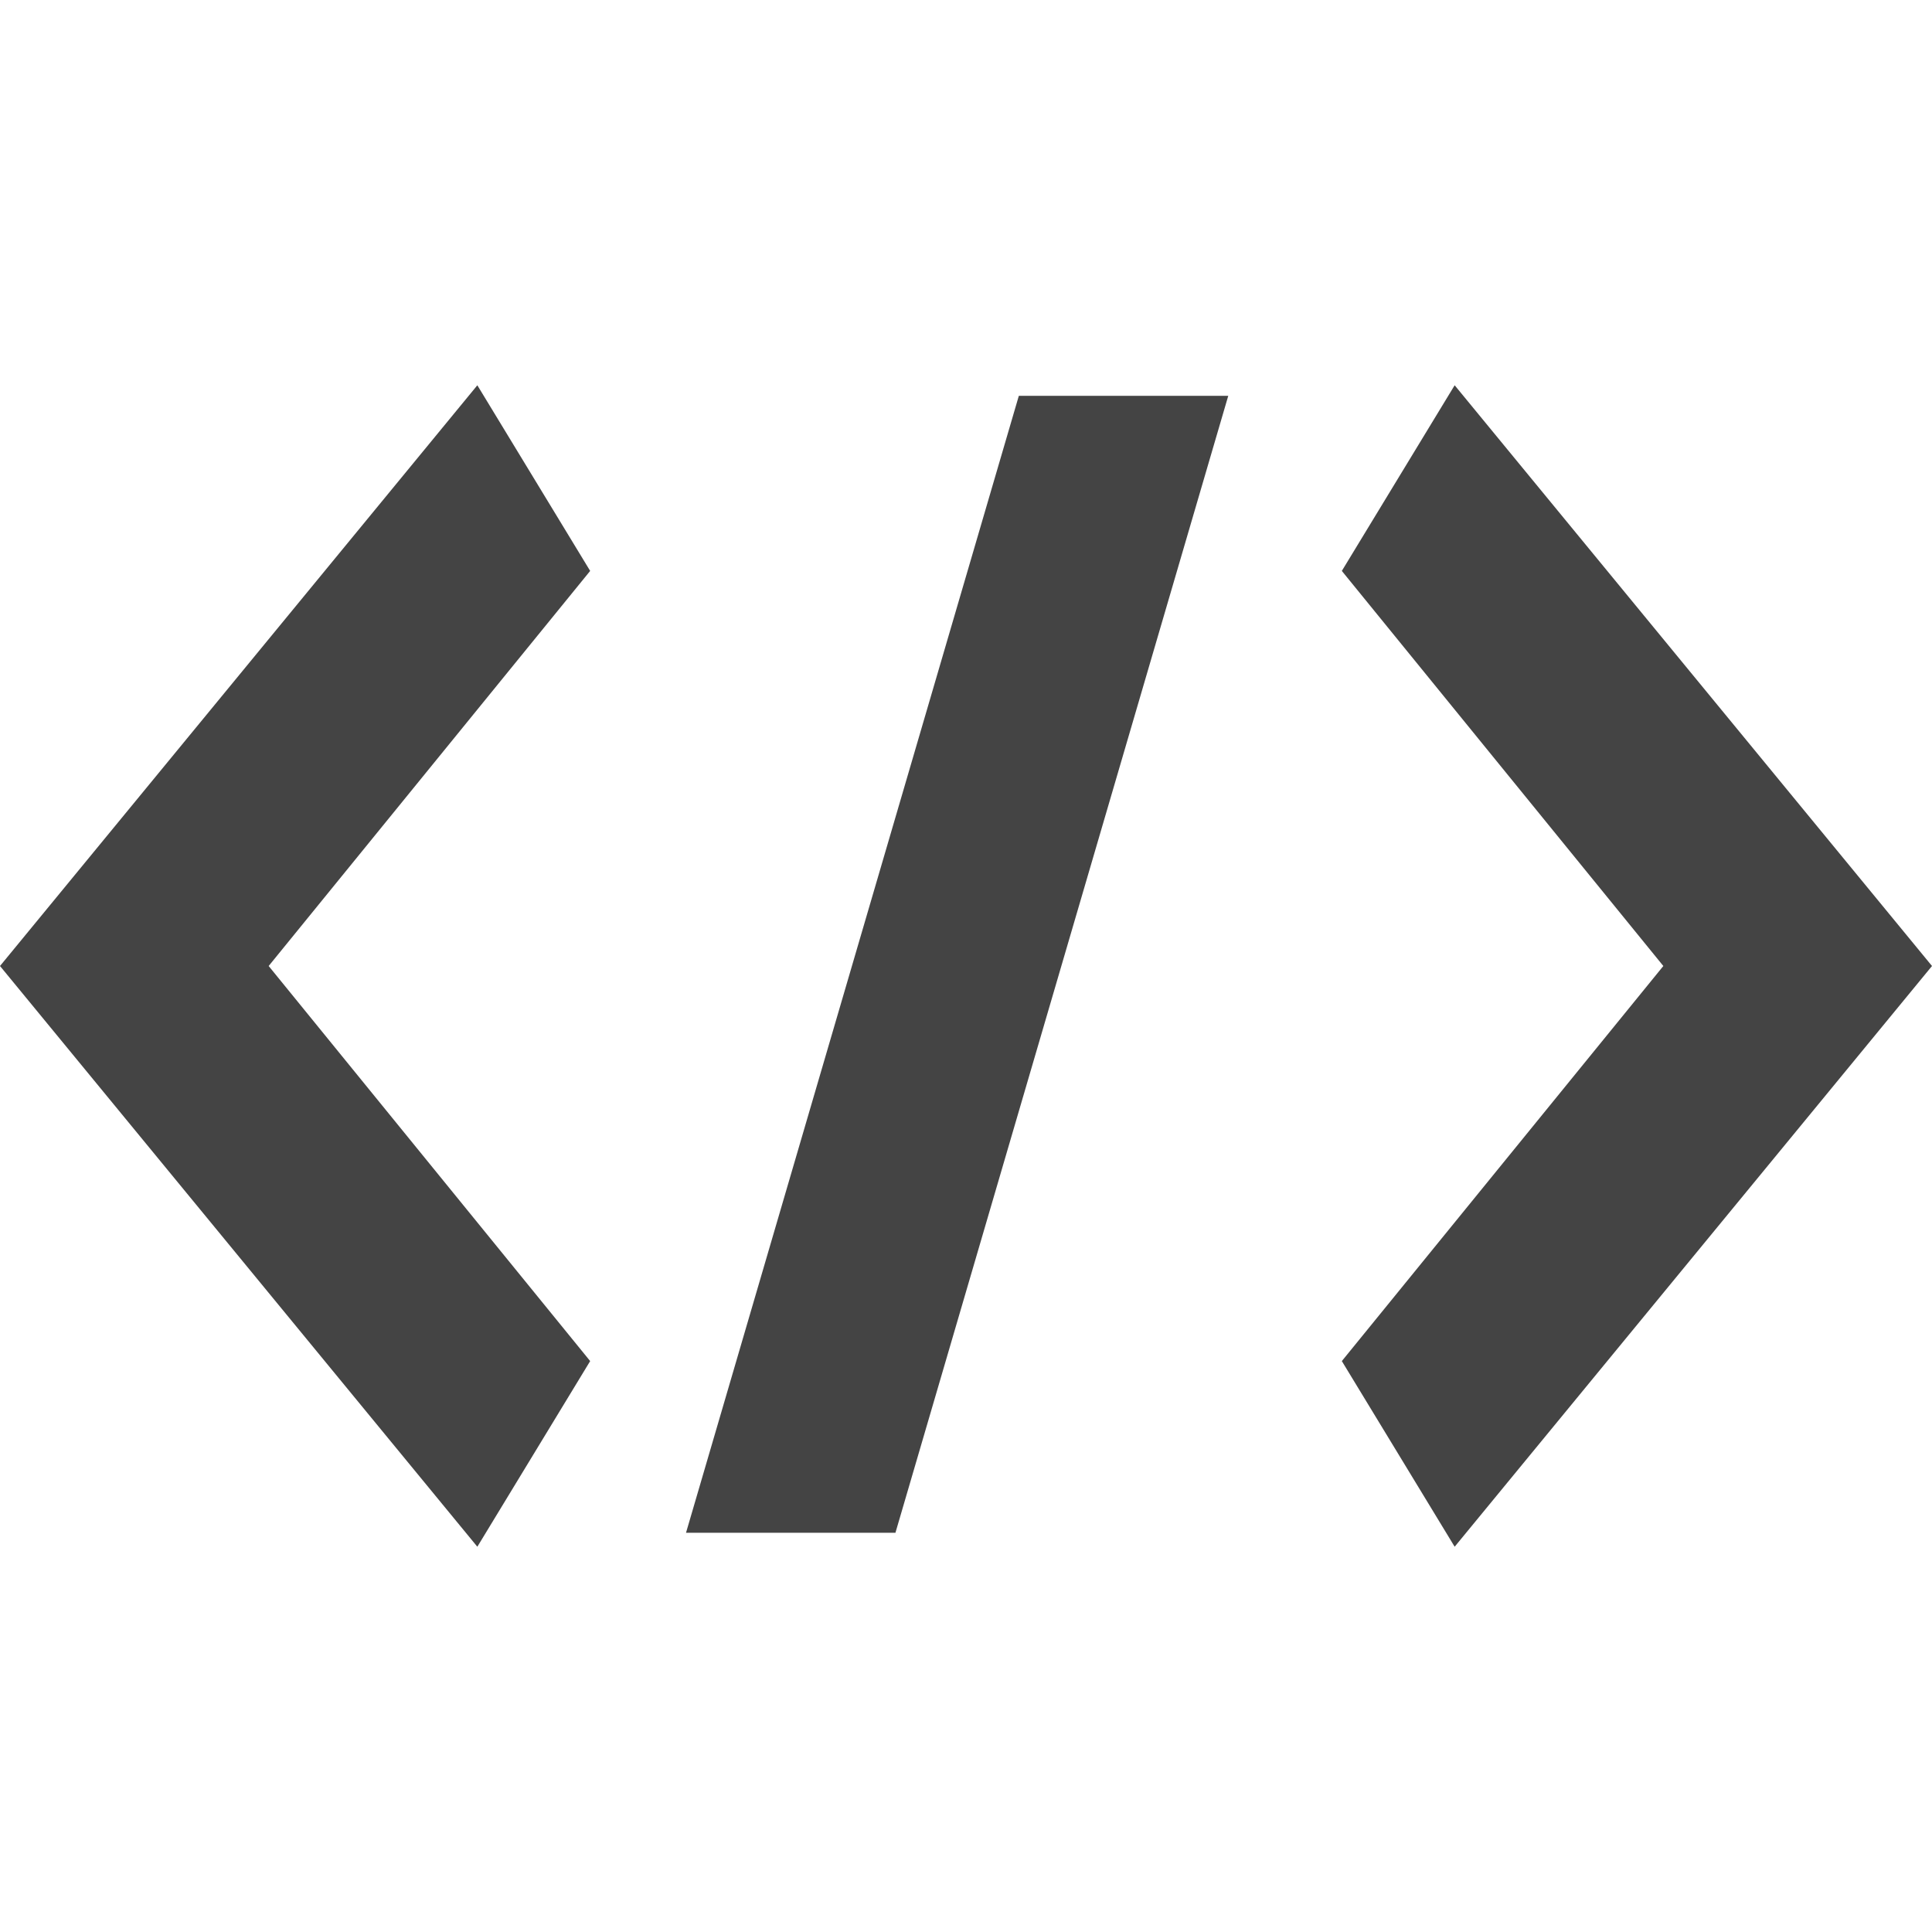 <?xml version="1.0" encoding="utf-8"?>
<!-- Generator: Adobe Illustrator 24.1.1, SVG Export Plug-In . SVG Version: 6.00 Build 0)  -->
<svg version="1.1" id="Layer_1" xmlns="http://www.w3.org/2000/svg" xmlns:xlink="http://www.w3.org/1999/xlink" x="0px" y="0px"
	 viewBox="0 0 512 512" style="enable-background:new 0 0 512 512;" xml:space="preserve">
<style type="text/css">
	.st0{fill:#444444;}
</style>
<g>
	<path class="st0" d="M126.5,102.1L0,256l126.5,153.9l29.9-49.2L71.2,256l85.2-104.7L126.5,102.1z M181.8,406.2h55.5l88.2-301.3
		h-55.5L181.8,406.2z M385.5,102.1l-29.9,49.2L440.8,256l-85.2,104.7l29.9,49.2L512,256L385.5,102.1z"/>
</g>
</svg>

